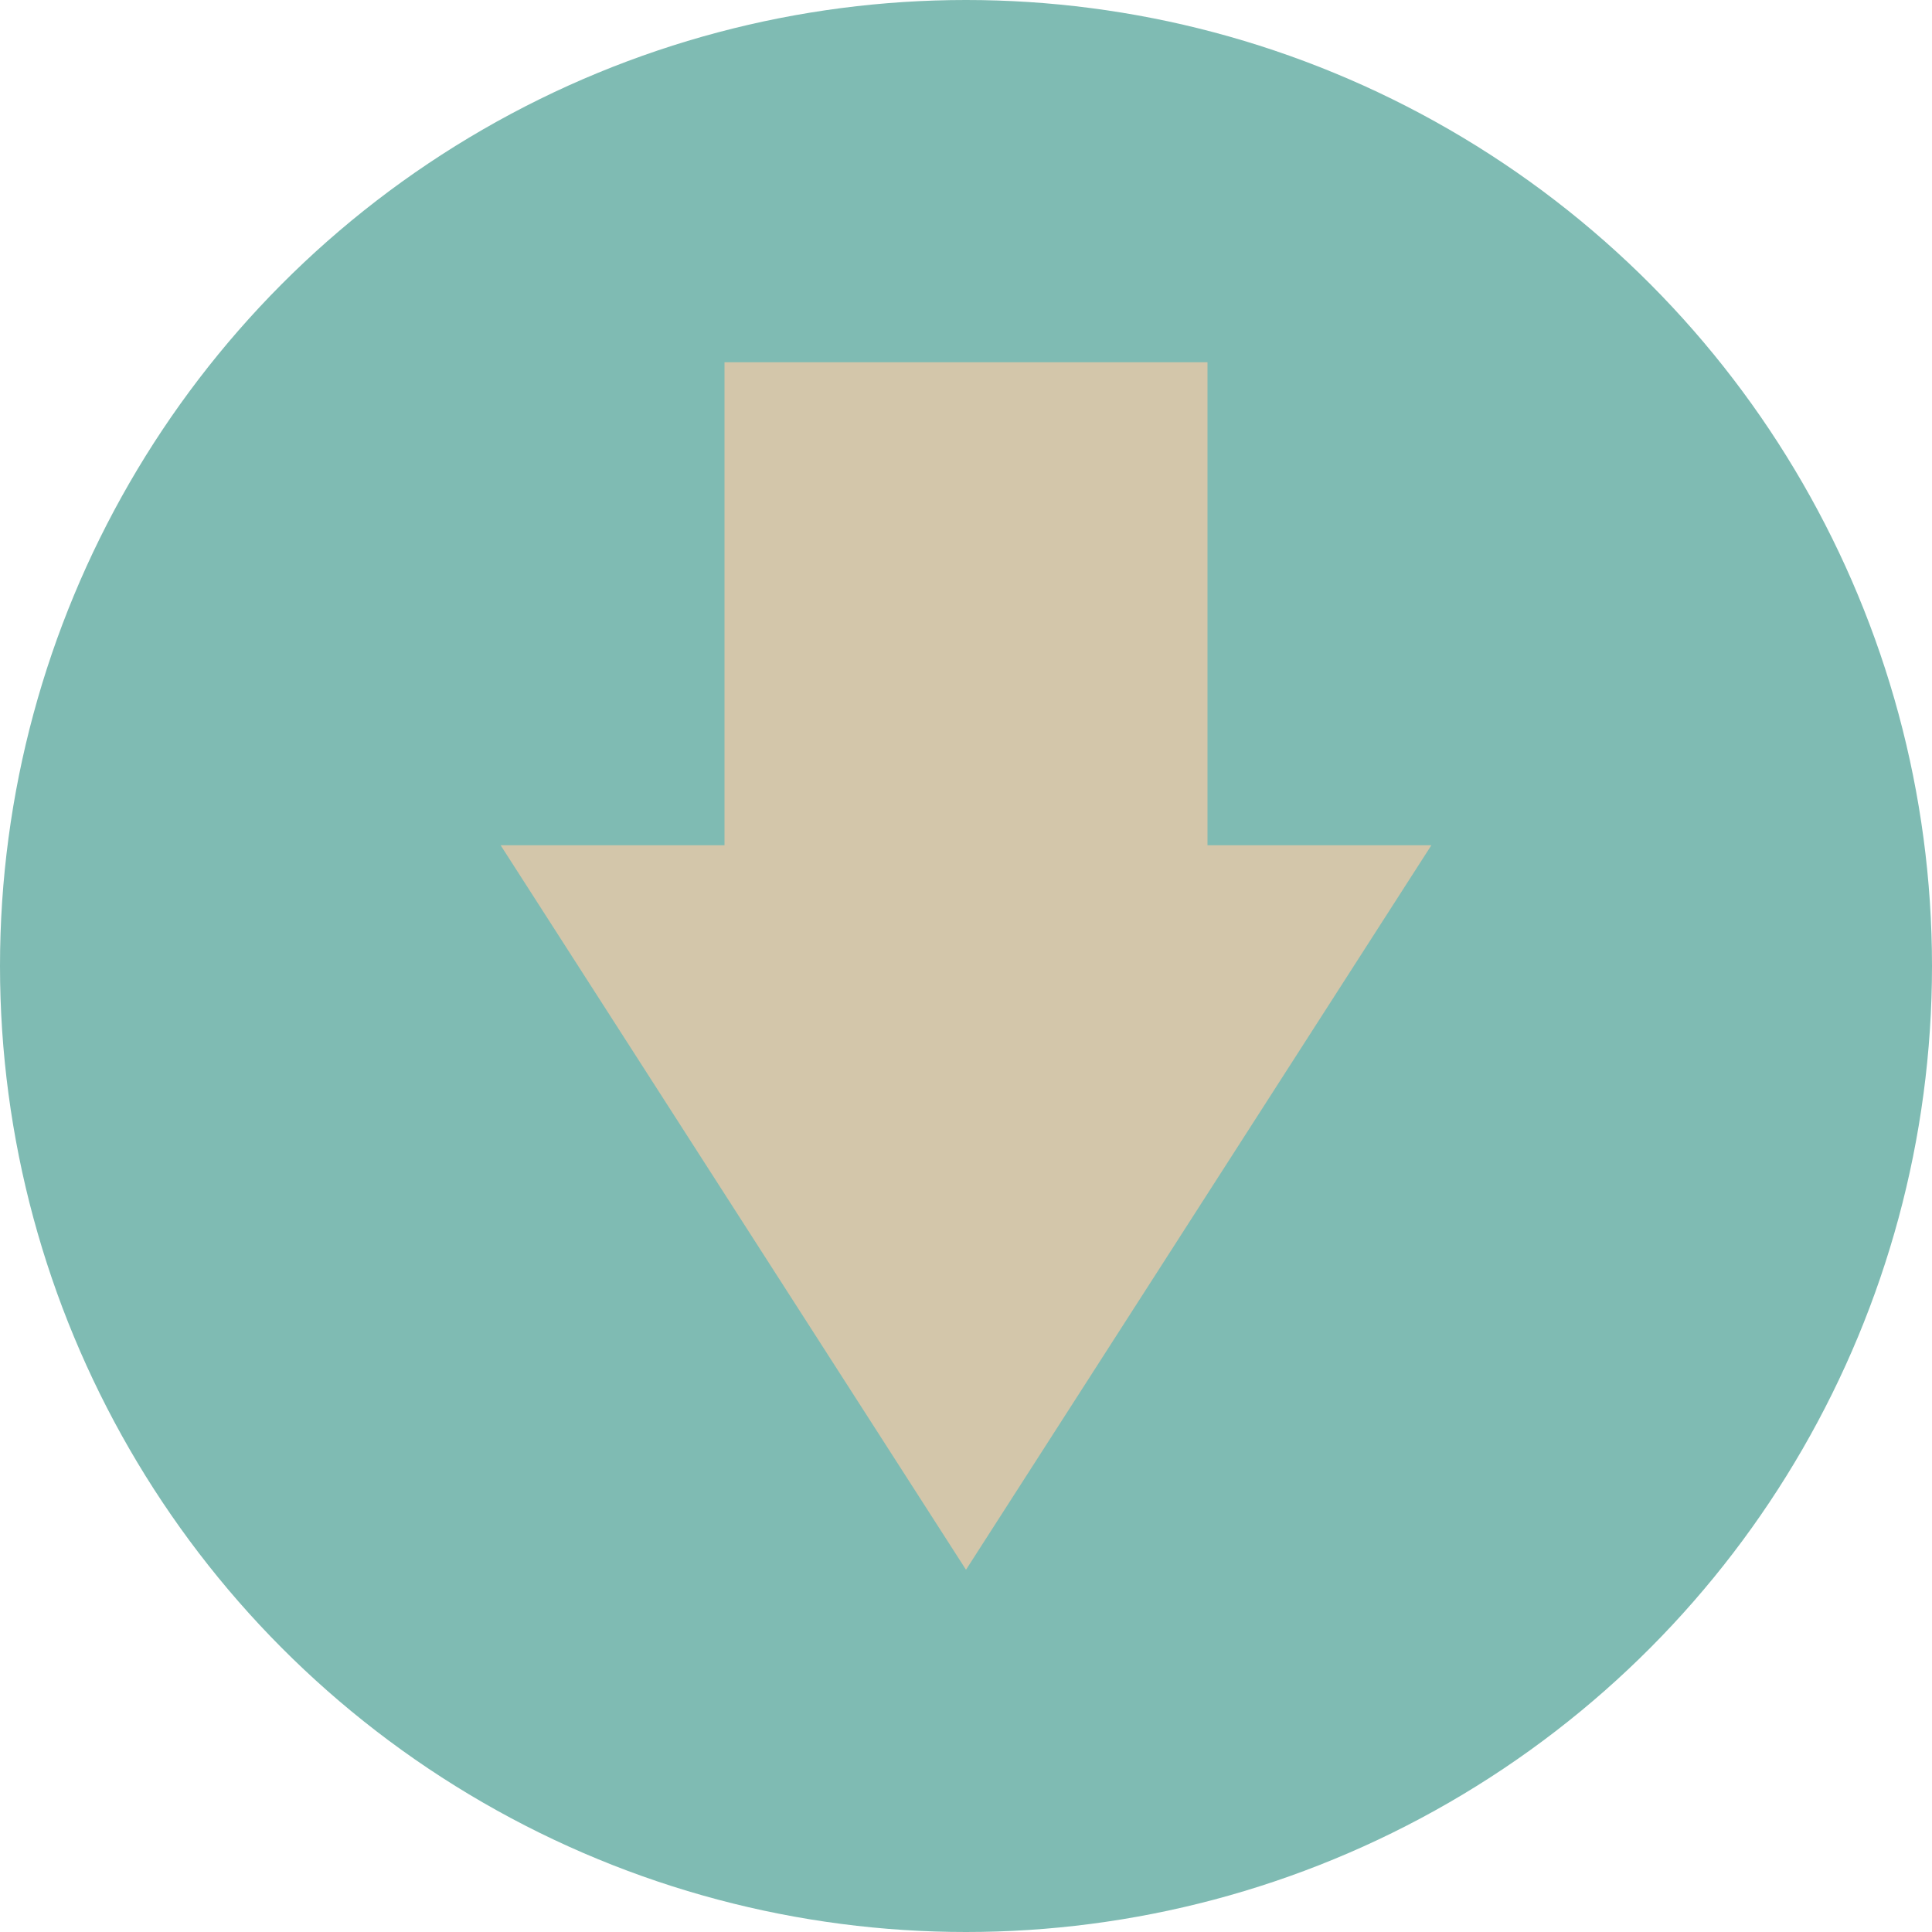 <svg xmlns="http://www.w3.org/2000/svg" width="16" height="16" version="1">
 <circle style="fill:#7fbbb3" cx="8" cy="8" r="8"/>
 <path style="fill:#d3c6aa" d="M 10,3 V 7 h 1.854 L 8,13 4.146,7 H 6 V 3 h 4 z"/>
</svg>
